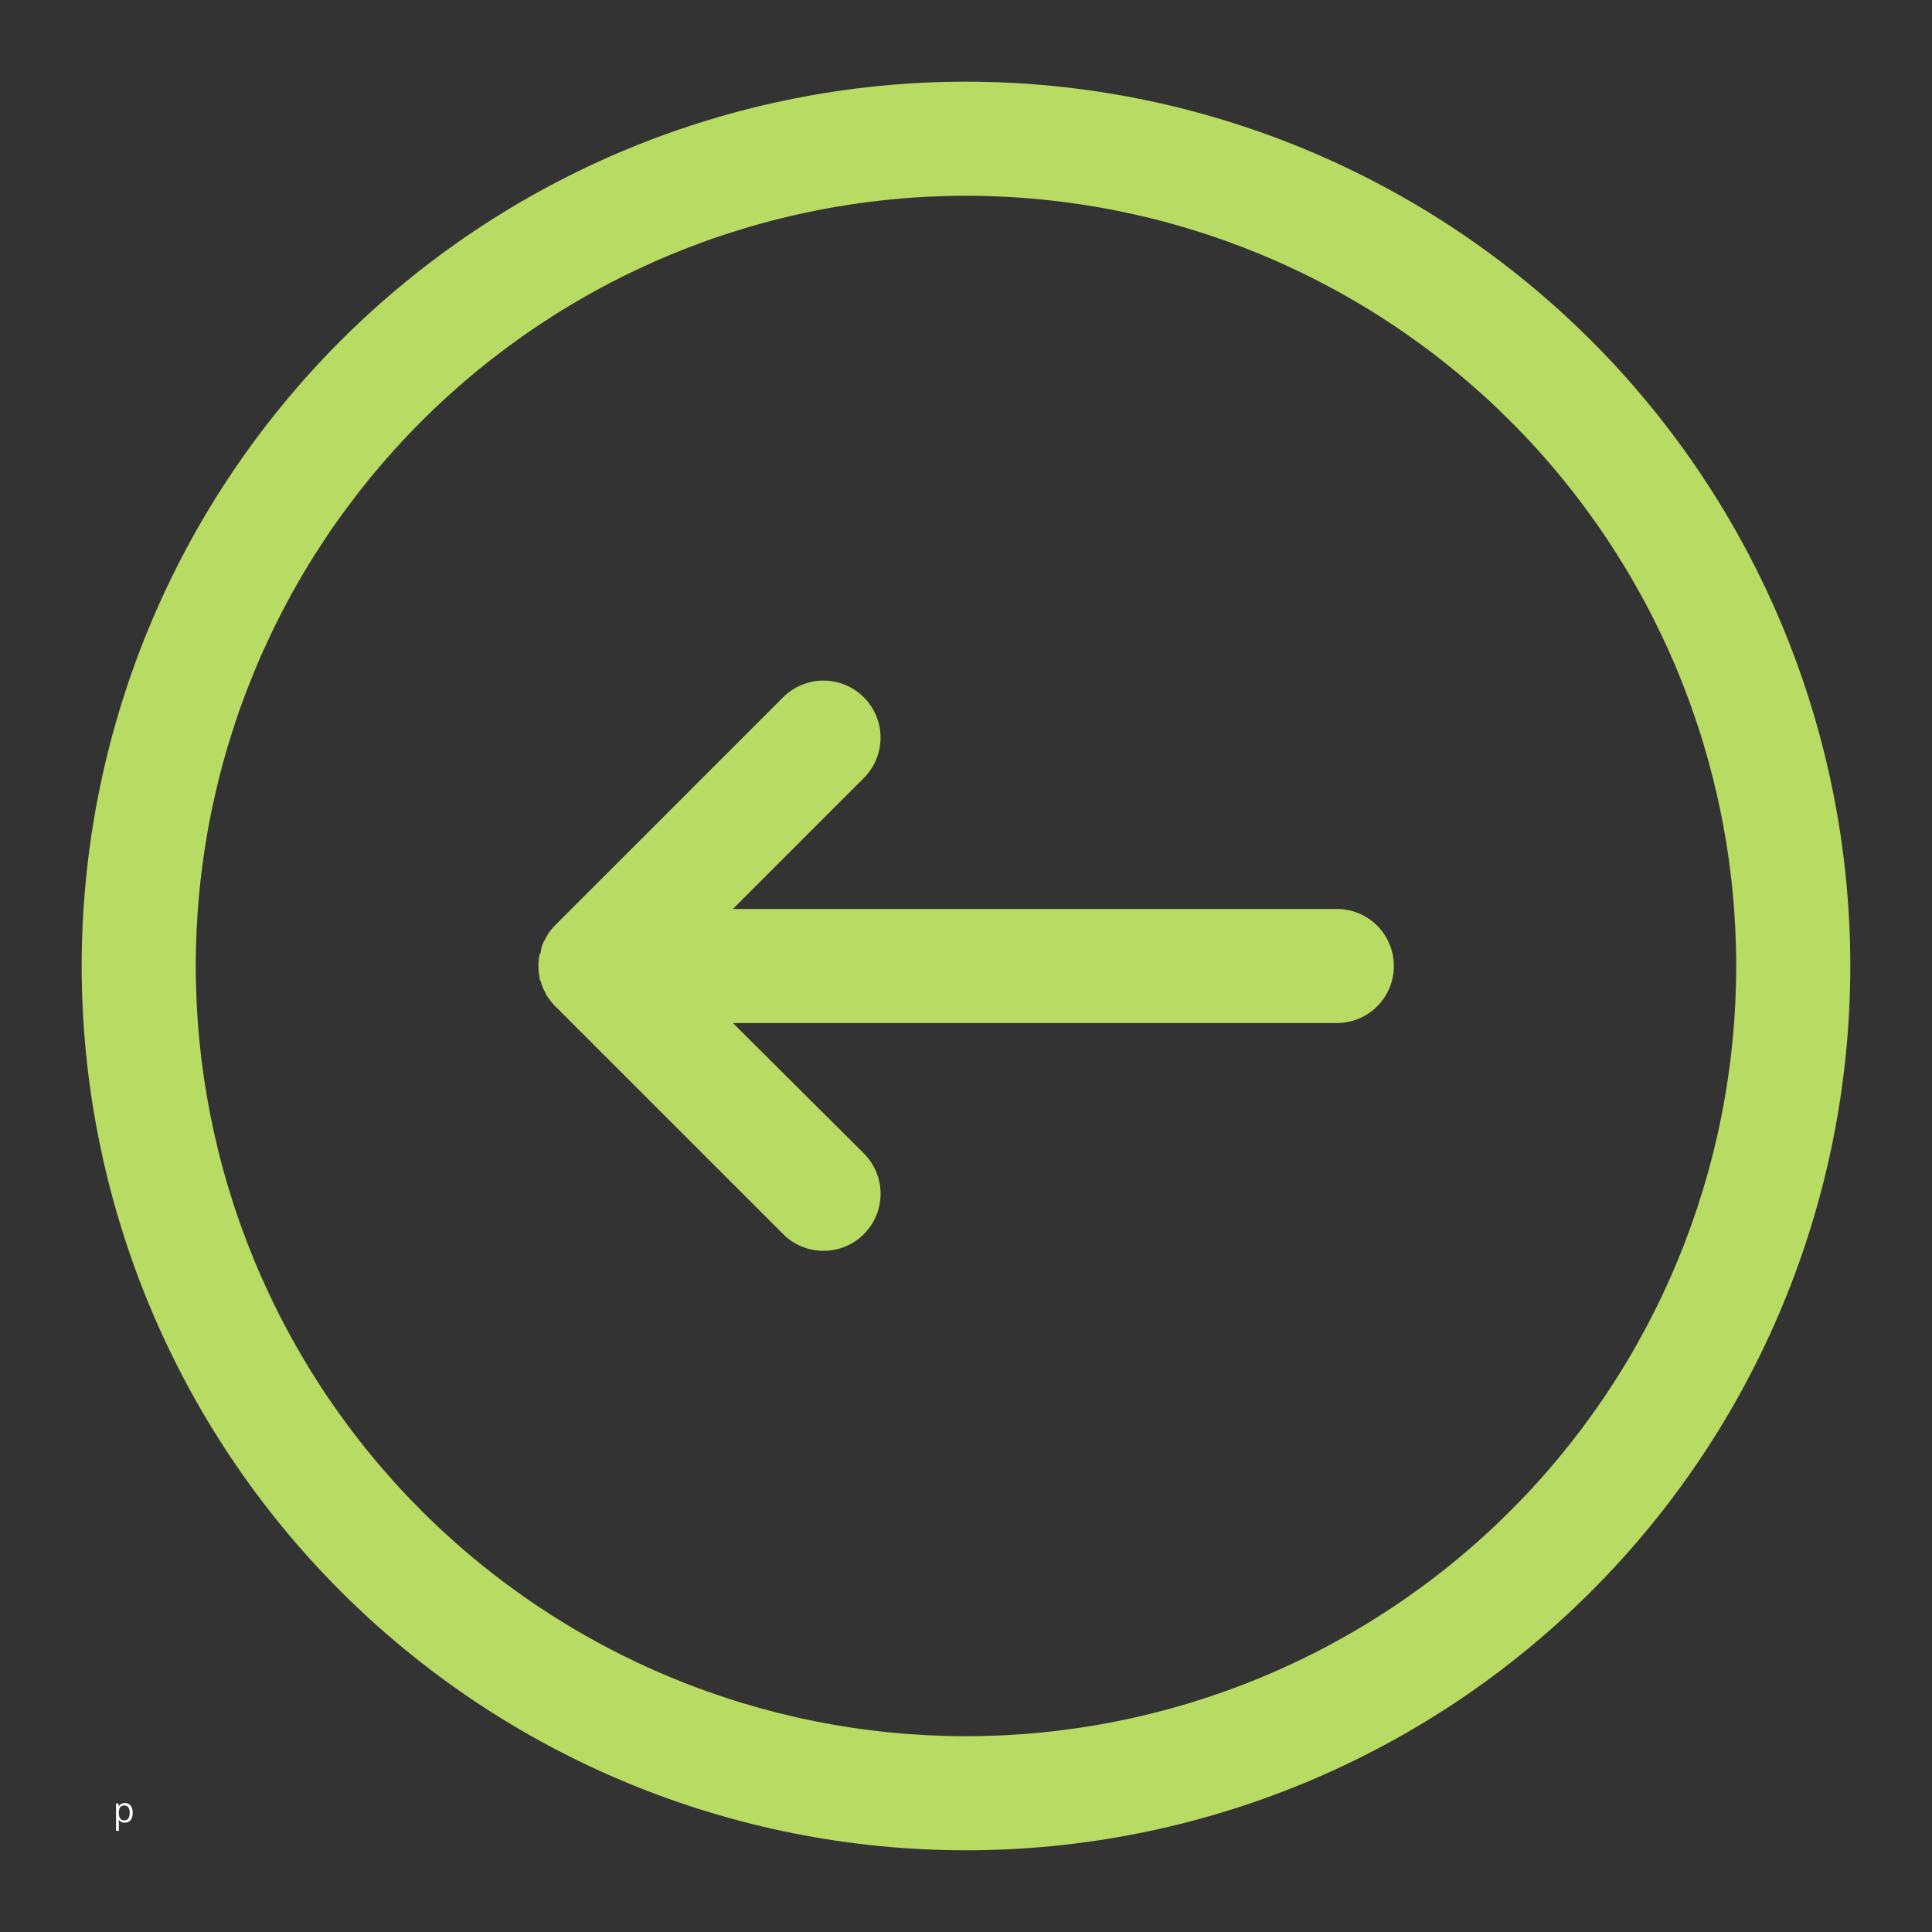 <svg xmlns="http://www.w3.org/2000/svg" xmlns:xlink="http://www.w3.org/1999/xlink" width="500" zoomAndPan="magnify" viewBox="0 0 375 375" height="500" preserveAspectRatio="xMidYMid meet" version="1.0"><rect x="0" y="0" width="375" height="375" fill="#333333" stroke="none"/><defs><g/><clipPath id="546540054d"><path d="M 15.852 15.852 L 359.352 15.852 L 359.352 359.352 L 15.852 359.352 Z M 15.852 15.852 " clip-rule="nonzero"/></clipPath><clipPath id="72fe0533c1"><rect x="0" width="6" y="0" height="11"/></clipPath></defs><g clip-path="url(#546540054d)"><path fill="#b7db63" d="M 187.496 15.852 C 184.688 15.852 181.883 15.922 179.074 16.059 C 176.27 16.199 173.469 16.406 170.672 16.68 C 167.879 16.957 165.09 17.301 162.312 17.711 C 159.535 18.125 156.766 18.602 154.012 19.152 C 151.258 19.699 148.516 20.316 145.793 20.996 C 143.066 21.68 140.359 22.43 137.672 23.246 C 134.984 24.059 132.316 24.941 129.672 25.887 C 127.027 26.832 124.406 27.844 121.812 28.918 C 119.219 29.992 116.648 31.133 114.109 32.332 C 111.57 33.535 109.062 34.797 106.586 36.121 C 104.109 37.445 101.664 38.828 99.254 40.273 C 96.844 41.719 94.473 43.219 92.137 44.781 C 89.801 46.34 87.504 47.957 85.25 49.633 C 82.992 51.305 80.777 53.031 78.609 54.816 C 76.438 56.598 74.309 58.43 72.227 60.316 C 70.148 62.203 68.113 64.141 66.125 66.125 C 64.141 68.113 62.203 70.148 60.316 72.227 C 58.43 74.309 56.598 76.438 54.816 78.609 C 53.031 80.777 51.305 82.992 49.633 85.25 C 47.957 87.504 46.34 89.801 44.781 92.137 C 43.219 94.473 41.719 96.844 40.273 99.254 C 38.828 101.664 37.445 104.109 36.121 106.586 C 34.797 109.062 33.535 111.57 32.332 114.109 C 31.133 116.648 29.992 119.219 28.918 121.812 C 27.844 124.406 26.832 127.027 25.887 129.672 C 24.941 132.316 24.059 134.984 23.246 137.672 C 22.43 140.359 21.68 143.066 20.996 145.793 C 20.316 148.516 19.699 151.258 19.152 154.012 C 18.602 156.766 18.125 159.535 17.711 162.312 C 17.301 165.09 16.957 167.879 16.68 170.672 C 16.406 173.469 16.199 176.27 16.059 179.074 C 15.922 181.883 15.852 184.688 15.852 187.496 C 15.852 190.309 15.922 193.113 16.059 195.922 C 16.199 198.727 16.406 201.527 16.68 204.32 C 16.957 207.117 17.301 209.906 17.711 212.684 C 18.125 215.461 18.602 218.23 19.152 220.984 C 19.699 223.738 20.316 226.48 20.996 229.203 C 21.68 231.93 22.43 234.637 23.246 237.324 C 24.059 240.012 24.941 242.68 25.887 245.324 C 26.832 247.969 27.844 250.59 28.918 253.184 C 29.992 255.777 31.133 258.348 32.332 260.887 C 33.535 263.426 34.797 265.934 36.121 268.41 C 37.445 270.887 38.828 273.332 40.273 275.742 C 41.719 278.148 43.219 280.523 44.781 282.859 C 46.34 285.195 47.957 287.488 49.633 289.746 C 51.305 292.004 53.031 294.215 54.816 296.387 C 56.598 298.559 58.43 300.688 60.316 302.766 C 62.203 304.848 64.141 306.883 66.125 308.867 C 68.113 310.855 70.148 312.793 72.227 314.68 C 74.309 316.562 76.438 318.398 78.609 320.18 C 80.777 321.961 82.992 323.691 85.25 325.363 C 87.504 327.039 89.801 328.652 92.137 330.215 C 94.473 331.777 96.844 333.277 99.254 334.723 C 101.664 336.168 104.109 337.551 106.586 338.875 C 109.062 340.199 111.57 341.461 114.109 342.664 C 116.648 343.863 119.219 345 121.812 346.078 C 124.406 347.152 127.027 348.164 129.672 349.109 C 132.316 350.055 134.984 350.938 137.672 351.75 C 140.359 352.566 143.066 353.316 145.793 354 C 148.516 354.68 151.258 355.297 154.012 355.844 C 156.766 356.391 159.535 356.871 162.312 357.285 C 165.09 357.695 167.879 358.039 170.672 358.316 C 173.469 358.59 176.27 358.797 179.074 358.934 C 181.883 359.074 184.688 359.141 187.496 359.141 C 190.309 359.141 193.113 359.074 195.922 358.934 C 198.727 358.797 201.527 358.59 204.32 358.316 C 207.117 358.039 209.906 357.695 212.684 357.285 C 215.461 356.871 218.23 356.391 220.984 355.844 C 223.738 355.297 226.48 354.68 229.203 354 C 231.93 353.316 234.637 352.566 237.324 351.75 C 240.012 350.938 242.68 350.055 245.324 349.109 C 247.969 348.164 250.59 347.152 253.184 346.078 C 255.777 345 258.348 343.863 260.887 342.664 C 263.426 341.461 265.934 340.199 268.41 338.875 C 270.887 337.551 273.332 336.168 275.742 334.723 C 278.148 333.277 280.523 331.777 282.859 330.215 C 285.195 328.652 287.488 327.039 289.746 325.363 C 292.004 323.691 294.215 321.961 296.387 320.18 C 298.559 318.398 300.688 316.562 302.766 314.68 C 304.848 312.793 306.883 310.855 308.867 308.867 C 310.855 306.883 312.793 304.848 314.68 302.766 C 316.562 300.688 318.398 298.559 320.18 296.387 C 321.961 294.215 323.691 292.004 325.363 289.746 C 327.039 287.488 328.652 285.195 330.215 282.859 C 331.777 280.523 333.277 278.148 334.723 275.742 C 336.168 273.332 337.551 270.887 338.875 268.41 C 340.199 265.934 341.461 263.426 342.664 260.887 C 343.863 258.348 345 255.777 346.078 253.184 C 347.152 250.59 348.164 247.969 349.109 245.324 C 350.055 242.68 350.938 240.012 351.75 237.324 C 352.566 234.637 353.316 231.93 354 229.203 C 354.68 226.48 355.297 223.738 355.844 220.984 C 356.391 218.23 356.871 215.461 357.285 212.684 C 357.695 209.906 358.039 207.117 358.316 204.32 C 358.59 201.527 358.797 198.727 358.934 195.922 C 359.074 193.113 359.141 190.309 359.141 187.496 C 359.141 184.688 359.074 181.883 358.934 179.074 C 358.797 176.27 358.59 173.469 358.316 170.672 C 358.039 167.879 357.695 165.09 357.285 162.312 C 356.871 159.535 356.391 156.766 355.844 154.012 C 355.297 151.258 354.68 148.516 354 145.793 C 353.316 143.066 352.566 140.359 351.75 137.672 C 350.938 134.984 350.055 132.316 349.109 129.672 C 348.164 127.027 347.152 124.406 346.078 121.812 C 345 119.219 343.863 116.648 342.664 114.109 C 341.461 111.57 340.199 109.062 338.875 106.586 C 337.551 104.109 336.168 101.664 334.723 99.254 C 333.277 96.844 331.777 94.473 330.215 92.137 C 328.652 89.801 327.039 87.504 325.363 85.25 C 323.691 82.992 321.961 80.777 320.18 78.609 C 318.398 76.438 316.562 74.309 314.68 72.227 C 312.793 70.148 310.855 68.113 308.867 66.125 C 306.883 64.141 304.848 62.203 302.766 60.316 C 300.688 58.43 298.559 56.598 296.387 54.816 C 294.215 53.031 292.004 51.305 289.746 49.633 C 287.488 47.957 285.195 46.34 282.859 44.781 C 280.523 43.219 278.148 41.719 275.742 40.273 C 273.332 38.828 270.887 37.445 268.41 36.121 C 265.934 34.797 263.426 33.535 260.887 32.332 C 258.348 31.133 255.777 29.992 253.184 28.918 C 250.59 27.844 247.969 26.832 245.324 25.887 C 242.68 24.941 240.012 24.059 237.324 23.246 C 234.637 22.43 231.93 21.68 229.203 20.996 C 226.48 20.316 223.738 19.699 220.984 19.152 C 218.23 18.602 215.461 18.125 212.684 17.711 C 209.906 17.301 207.117 16.957 204.32 16.68 C 201.527 16.406 198.727 16.199 195.922 16.059 C 193.113 15.922 190.309 15.852 187.496 15.852 Z M 187.496 336.996 C 185.051 336.996 182.605 336.934 180.164 336.816 C 177.719 336.695 175.281 336.516 172.844 336.273 C 170.41 336.035 167.98 335.734 165.562 335.375 C 163.141 335.016 160.73 334.598 158.332 334.121 C 155.934 333.645 153.547 333.109 151.172 332.516 C 148.801 331.918 146.441 331.266 144.102 330.559 C 141.762 329.848 139.438 329.078 137.133 328.254 C 134.832 327.43 132.547 326.551 130.289 325.613 C 128.027 324.68 125.793 323.688 123.578 322.641 C 121.367 321.594 119.184 320.496 117.027 319.344 C 114.867 318.188 112.738 316.984 110.641 315.727 C 108.543 314.469 106.477 313.16 104.441 311.801 C 102.406 310.441 100.406 309.031 98.441 307.574 C 96.477 306.117 94.551 304.613 92.656 303.059 C 90.766 301.508 88.914 299.91 87.102 298.266 C 85.289 296.625 83.516 294.938 81.789 293.207 C 80.059 291.477 78.371 289.707 76.727 287.895 C 75.086 286.082 73.488 284.23 71.934 282.336 C 70.383 280.445 68.879 278.52 67.422 276.555 C 65.965 274.586 64.555 272.59 63.195 270.555 C 61.836 268.52 60.527 266.453 59.27 264.355 C 58.012 262.258 56.805 260.129 55.652 257.969 C 54.5 255.812 53.398 253.629 52.355 251.414 C 51.309 249.203 50.316 246.969 49.379 244.707 C 48.445 242.449 47.562 240.164 46.738 237.863 C 45.914 235.559 45.148 233.234 44.438 230.895 C 43.727 228.555 43.074 226.195 42.48 223.824 C 41.887 221.449 41.352 219.062 40.875 216.664 C 40.395 214.262 39.977 211.855 39.617 209.434 C 39.262 207.012 38.961 204.586 38.723 202.152 C 38.48 199.715 38.301 197.277 38.18 194.832 C 38.062 192.391 38 189.945 38 187.496 C 38 185.051 38.062 182.605 38.18 180.164 C 38.301 177.719 38.48 175.281 38.723 172.844 C 38.961 170.41 39.262 167.98 39.617 165.562 C 39.977 163.141 40.395 160.73 40.875 158.332 C 41.352 155.934 41.887 153.547 42.48 151.172 C 43.074 148.801 43.727 146.441 44.438 144.102 C 45.148 141.762 45.914 139.438 46.738 137.133 C 47.562 134.832 48.445 132.547 49.379 130.289 C 50.316 128.027 51.309 125.793 52.355 123.578 C 53.398 121.367 54.5 119.184 55.652 117.027 C 56.805 114.867 58.012 112.738 59.27 110.641 C 60.527 108.543 61.836 106.477 63.195 104.441 C 64.555 102.406 65.965 100.406 67.422 98.441 C 68.879 96.477 70.383 94.551 71.934 92.656 C 73.488 90.766 75.086 88.914 76.727 87.102 C 78.371 85.289 80.059 83.516 81.789 81.789 C 83.516 80.059 85.289 78.371 87.102 76.727 C 88.914 75.086 90.766 73.488 92.656 71.934 C 94.551 70.383 96.477 68.879 98.441 67.422 C 100.406 65.965 102.406 64.555 104.441 63.195 C 106.477 61.836 108.543 60.527 110.641 59.27 C 112.738 58.012 114.867 56.805 117.027 55.652 C 119.184 54.5 121.367 53.398 123.578 52.355 C 125.793 51.309 128.027 50.316 130.289 49.379 C 132.547 48.445 134.832 47.562 137.133 46.738 C 139.438 45.914 141.762 45.148 144.102 44.438 C 146.441 43.727 148.801 43.074 151.172 42.48 C 153.547 41.887 155.934 41.352 158.332 40.875 C 160.73 40.395 163.141 39.977 165.562 39.617 C 167.98 39.262 170.41 38.961 172.844 38.723 C 175.281 38.48 177.719 38.301 180.164 38.18 C 182.605 38.062 185.051 38 187.496 38 C 189.945 38 192.391 38.062 194.832 38.18 C 197.277 38.301 199.715 38.48 202.152 38.723 C 204.586 38.961 207.012 39.262 209.434 39.617 C 211.855 39.977 214.262 40.395 216.664 40.875 C 219.062 41.352 221.449 41.887 223.824 42.48 C 226.195 43.074 228.555 43.727 230.895 44.438 C 233.234 45.148 235.559 45.914 237.863 46.738 C 240.164 47.562 242.449 48.445 244.707 49.379 C 246.969 50.316 249.203 51.309 251.414 52.355 C 253.629 53.398 255.812 54.5 257.969 55.652 C 260.129 56.805 262.258 58.012 264.355 59.27 C 266.453 60.527 268.52 61.836 270.555 63.195 C 272.59 64.555 274.586 65.965 276.555 67.422 C 278.52 68.879 280.445 70.383 282.336 71.934 C 284.23 73.488 286.082 75.086 287.895 76.727 C 289.707 78.371 291.477 80.059 293.207 81.789 C 294.938 83.516 296.625 85.289 298.266 87.102 C 299.91 88.914 301.508 90.766 303.059 92.656 C 304.613 94.551 306.117 96.477 307.574 98.441 C 309.031 100.406 310.441 102.406 311.801 104.441 C 313.16 106.477 314.469 108.543 315.727 110.641 C 316.984 112.738 318.188 114.867 319.344 117.027 C 320.496 119.184 321.594 121.367 322.641 123.578 C 323.688 125.793 324.68 128.027 325.613 130.289 C 326.551 132.547 327.43 134.832 328.254 137.133 C 329.078 139.438 329.848 141.762 330.559 144.102 C 331.266 146.441 331.918 148.801 332.516 151.172 C 333.109 153.547 333.645 155.934 334.121 158.332 C 334.598 160.73 335.016 163.141 335.375 165.562 C 335.734 167.98 336.035 170.41 336.273 172.844 C 336.516 175.281 336.695 177.719 336.816 180.164 C 336.934 182.605 336.996 185.051 336.996 187.496 C 336.996 189.945 336.934 192.391 336.816 194.832 C 336.695 197.277 336.516 199.715 336.273 202.152 C 336.035 204.586 335.734 207.012 335.375 209.434 C 335.016 211.855 334.598 214.262 334.121 216.664 C 333.645 219.062 333.109 221.449 332.516 223.824 C 331.918 226.195 331.266 228.555 330.559 230.895 C 329.848 233.234 329.078 235.559 328.254 237.863 C 327.43 240.164 326.551 242.449 325.613 244.707 C 324.68 246.969 323.688 249.203 322.641 251.414 C 321.594 253.629 320.496 255.812 319.344 257.969 C 318.188 260.129 316.984 262.258 315.727 264.355 C 314.469 266.453 313.16 268.52 311.801 270.555 C 310.441 272.59 309.031 274.586 307.574 276.555 C 306.117 278.52 304.613 280.445 303.059 282.336 C 301.508 284.23 299.91 286.082 298.266 287.895 C 296.625 289.707 294.938 291.477 293.207 293.207 C 291.477 294.938 289.707 296.625 287.895 298.266 C 286.082 299.91 284.23 301.508 282.336 303.059 C 280.445 304.613 278.52 306.117 276.555 307.574 C 274.586 309.031 272.59 310.441 270.555 311.801 C 268.52 313.16 266.453 314.469 264.355 315.727 C 262.258 316.984 260.129 318.188 257.969 319.344 C 255.812 320.496 253.629 321.594 251.414 322.641 C 249.203 323.688 246.969 324.68 244.707 325.613 C 242.449 326.551 240.164 327.43 237.863 328.254 C 235.559 329.078 233.234 329.848 230.895 330.559 C 228.555 331.266 226.195 331.918 223.824 332.516 C 221.449 333.109 219.062 333.645 216.664 334.121 C 214.262 334.598 211.855 335.016 209.434 335.375 C 207.012 335.734 204.586 336.035 202.152 336.273 C 199.715 336.516 197.277 336.695 194.832 336.816 C 192.391 336.934 189.945 336.996 187.496 336.996 Z M 187.496 336.996 " fill-opacity="1" fill-rule="nonzero"/></g><path fill="#b7db63" d="M 259.477 176.426 L 142.262 176.426 L 167.676 151.008 C 168.188 150.496 168.648 149.934 169.051 149.332 C 169.457 148.727 169.797 148.086 170.074 147.414 C 170.352 146.742 170.562 146.051 170.703 145.336 C 170.844 144.625 170.914 143.902 170.914 143.176 C 170.914 142.449 170.844 141.73 170.703 141.016 C 170.559 140.305 170.348 139.609 170.07 138.938 C 169.793 138.266 169.449 137.629 169.047 137.023 C 168.645 136.418 168.184 135.859 167.668 135.348 C 167.156 134.832 166.598 134.371 165.992 133.969 C 165.387 133.566 164.75 133.223 164.078 132.945 C 163.406 132.668 162.711 132.457 162 132.312 C 161.285 132.172 160.566 132.102 159.84 132.102 C 159.113 132.102 158.391 132.172 157.68 132.312 C 156.965 132.453 156.273 132.664 155.602 132.941 C 154.93 133.219 154.289 133.559 153.684 133.965 C 153.082 134.367 152.52 134.828 152.008 135.34 L 107.711 179.637 C 107.191 180.16 106.73 180.734 106.328 181.352 C 106.328 181.352 106.051 181.906 105.883 182.184 C 105.457 182.848 105.16 183.566 104.996 184.34 C 104.996 184.676 104.996 184.949 104.723 185.281 C 104.434 186.723 104.434 188.164 104.723 189.602 C 104.723 189.934 104.723 190.211 104.996 190.543 C 105.16 191.316 105.457 192.035 105.883 192.703 C 105.883 192.98 106.16 193.258 106.328 193.531 C 106.73 194.152 107.191 194.723 107.711 195.25 L 152.008 239.543 C 152.52 240.059 153.082 240.52 153.684 240.922 C 154.289 241.328 154.93 241.668 155.602 241.945 C 156.273 242.227 156.965 242.434 157.68 242.578 C 158.395 242.719 159.113 242.789 159.84 242.789 C 160.566 242.789 161.289 242.719 162.004 242.578 C 162.715 242.434 163.41 242.227 164.082 241.945 C 164.754 241.668 165.391 241.328 165.996 240.922 C 166.602 240.52 167.16 240.059 167.676 239.543 C 168.191 239.031 168.648 238.469 169.055 237.867 C 169.457 237.262 169.801 236.621 170.078 235.949 C 170.355 235.277 170.566 234.586 170.707 233.871 C 170.852 233.156 170.922 232.438 170.922 231.711 C 170.922 230.984 170.852 230.262 170.707 229.547 C 170.566 228.836 170.355 228.141 170.078 227.469 C 169.801 226.797 169.457 226.16 169.055 225.555 C 168.648 224.949 168.191 224.391 167.676 223.875 L 142.262 198.57 L 259.477 198.57 C 260.203 198.57 260.926 198.5 261.637 198.359 C 262.352 198.219 263.043 198.008 263.715 197.73 C 264.387 197.449 265.027 197.109 265.629 196.707 C 266.234 196.301 266.793 195.844 267.309 195.328 C 267.82 194.812 268.281 194.254 268.684 193.648 C 269.09 193.047 269.43 192.406 269.707 191.734 C 269.988 191.062 270.195 190.371 270.34 189.656 C 270.48 188.945 270.551 188.227 270.551 187.496 C 270.551 186.77 270.48 186.051 270.34 185.336 C 270.195 184.625 269.988 183.934 269.707 183.262 C 269.43 182.59 269.09 181.949 268.684 181.344 C 268.281 180.742 267.82 180.18 267.309 179.668 C 266.793 179.152 266.234 178.695 265.629 178.289 C 265.027 177.887 264.387 177.547 263.715 177.266 C 263.043 176.988 262.352 176.777 261.637 176.637 C 260.926 176.496 260.203 176.426 259.477 176.426 Z M 259.477 176.426 " fill-opacity="1" fill-rule="nonzero"/><g transform="matrix(1, 0, 0, 1, 21, 346)"><g clip-path="url(#72fe0533c1)"><g fill="#ffffff" fill-opacity="1"><g transform="translate(0.927, 7.718)"><g><path d="M 2.312 -3.75 C 2.77 -3.75 3.133 -3.586 3.406 -3.266 C 3.688 -2.953 3.828 -2.477 3.828 -1.844 C 3.828 -1.426 3.766 -1.078 3.641 -0.797 C 3.516 -0.516 3.336 -0.301 3.109 -0.156 C 2.879 -0.008 2.609 0.062 2.297 0.062 C 2.109 0.062 1.938 0.035 1.781 -0.016 C 1.633 -0.066 1.508 -0.133 1.406 -0.219 C 1.301 -0.301 1.211 -0.395 1.141 -0.5 L 1.109 -0.5 C 1.117 -0.414 1.125 -0.312 1.125 -0.188 C 1.133 -0.062 1.141 0.047 1.141 0.141 L 1.141 1.641 L 0.594 1.641 L 0.594 -3.672 L 1.047 -3.672 L 1.125 -3.141 L 1.141 -3.141 C 1.211 -3.242 1.301 -3.344 1.406 -3.438 C 1.508 -3.531 1.633 -3.602 1.781 -3.656 C 1.938 -3.719 2.113 -3.75 2.312 -3.75 Z M 2.219 -3.281 C 1.969 -3.281 1.766 -3.227 1.609 -3.125 C 1.453 -3.031 1.336 -2.883 1.266 -2.688 C 1.191 -2.488 1.148 -2.242 1.141 -1.953 L 1.141 -1.844 C 1.141 -1.531 1.176 -1.266 1.25 -1.047 C 1.32 -0.836 1.438 -0.676 1.594 -0.562 C 1.75 -0.445 1.957 -0.391 2.219 -0.391 C 2.445 -0.391 2.641 -0.453 2.797 -0.578 C 2.953 -0.703 3.066 -0.875 3.141 -1.094 C 3.211 -1.312 3.25 -1.566 3.25 -1.859 C 3.25 -2.285 3.164 -2.629 3 -2.891 C 2.832 -3.148 2.57 -3.281 2.219 -3.281 Z M 2.219 -3.281 "/></g></g></g></g></g></svg>